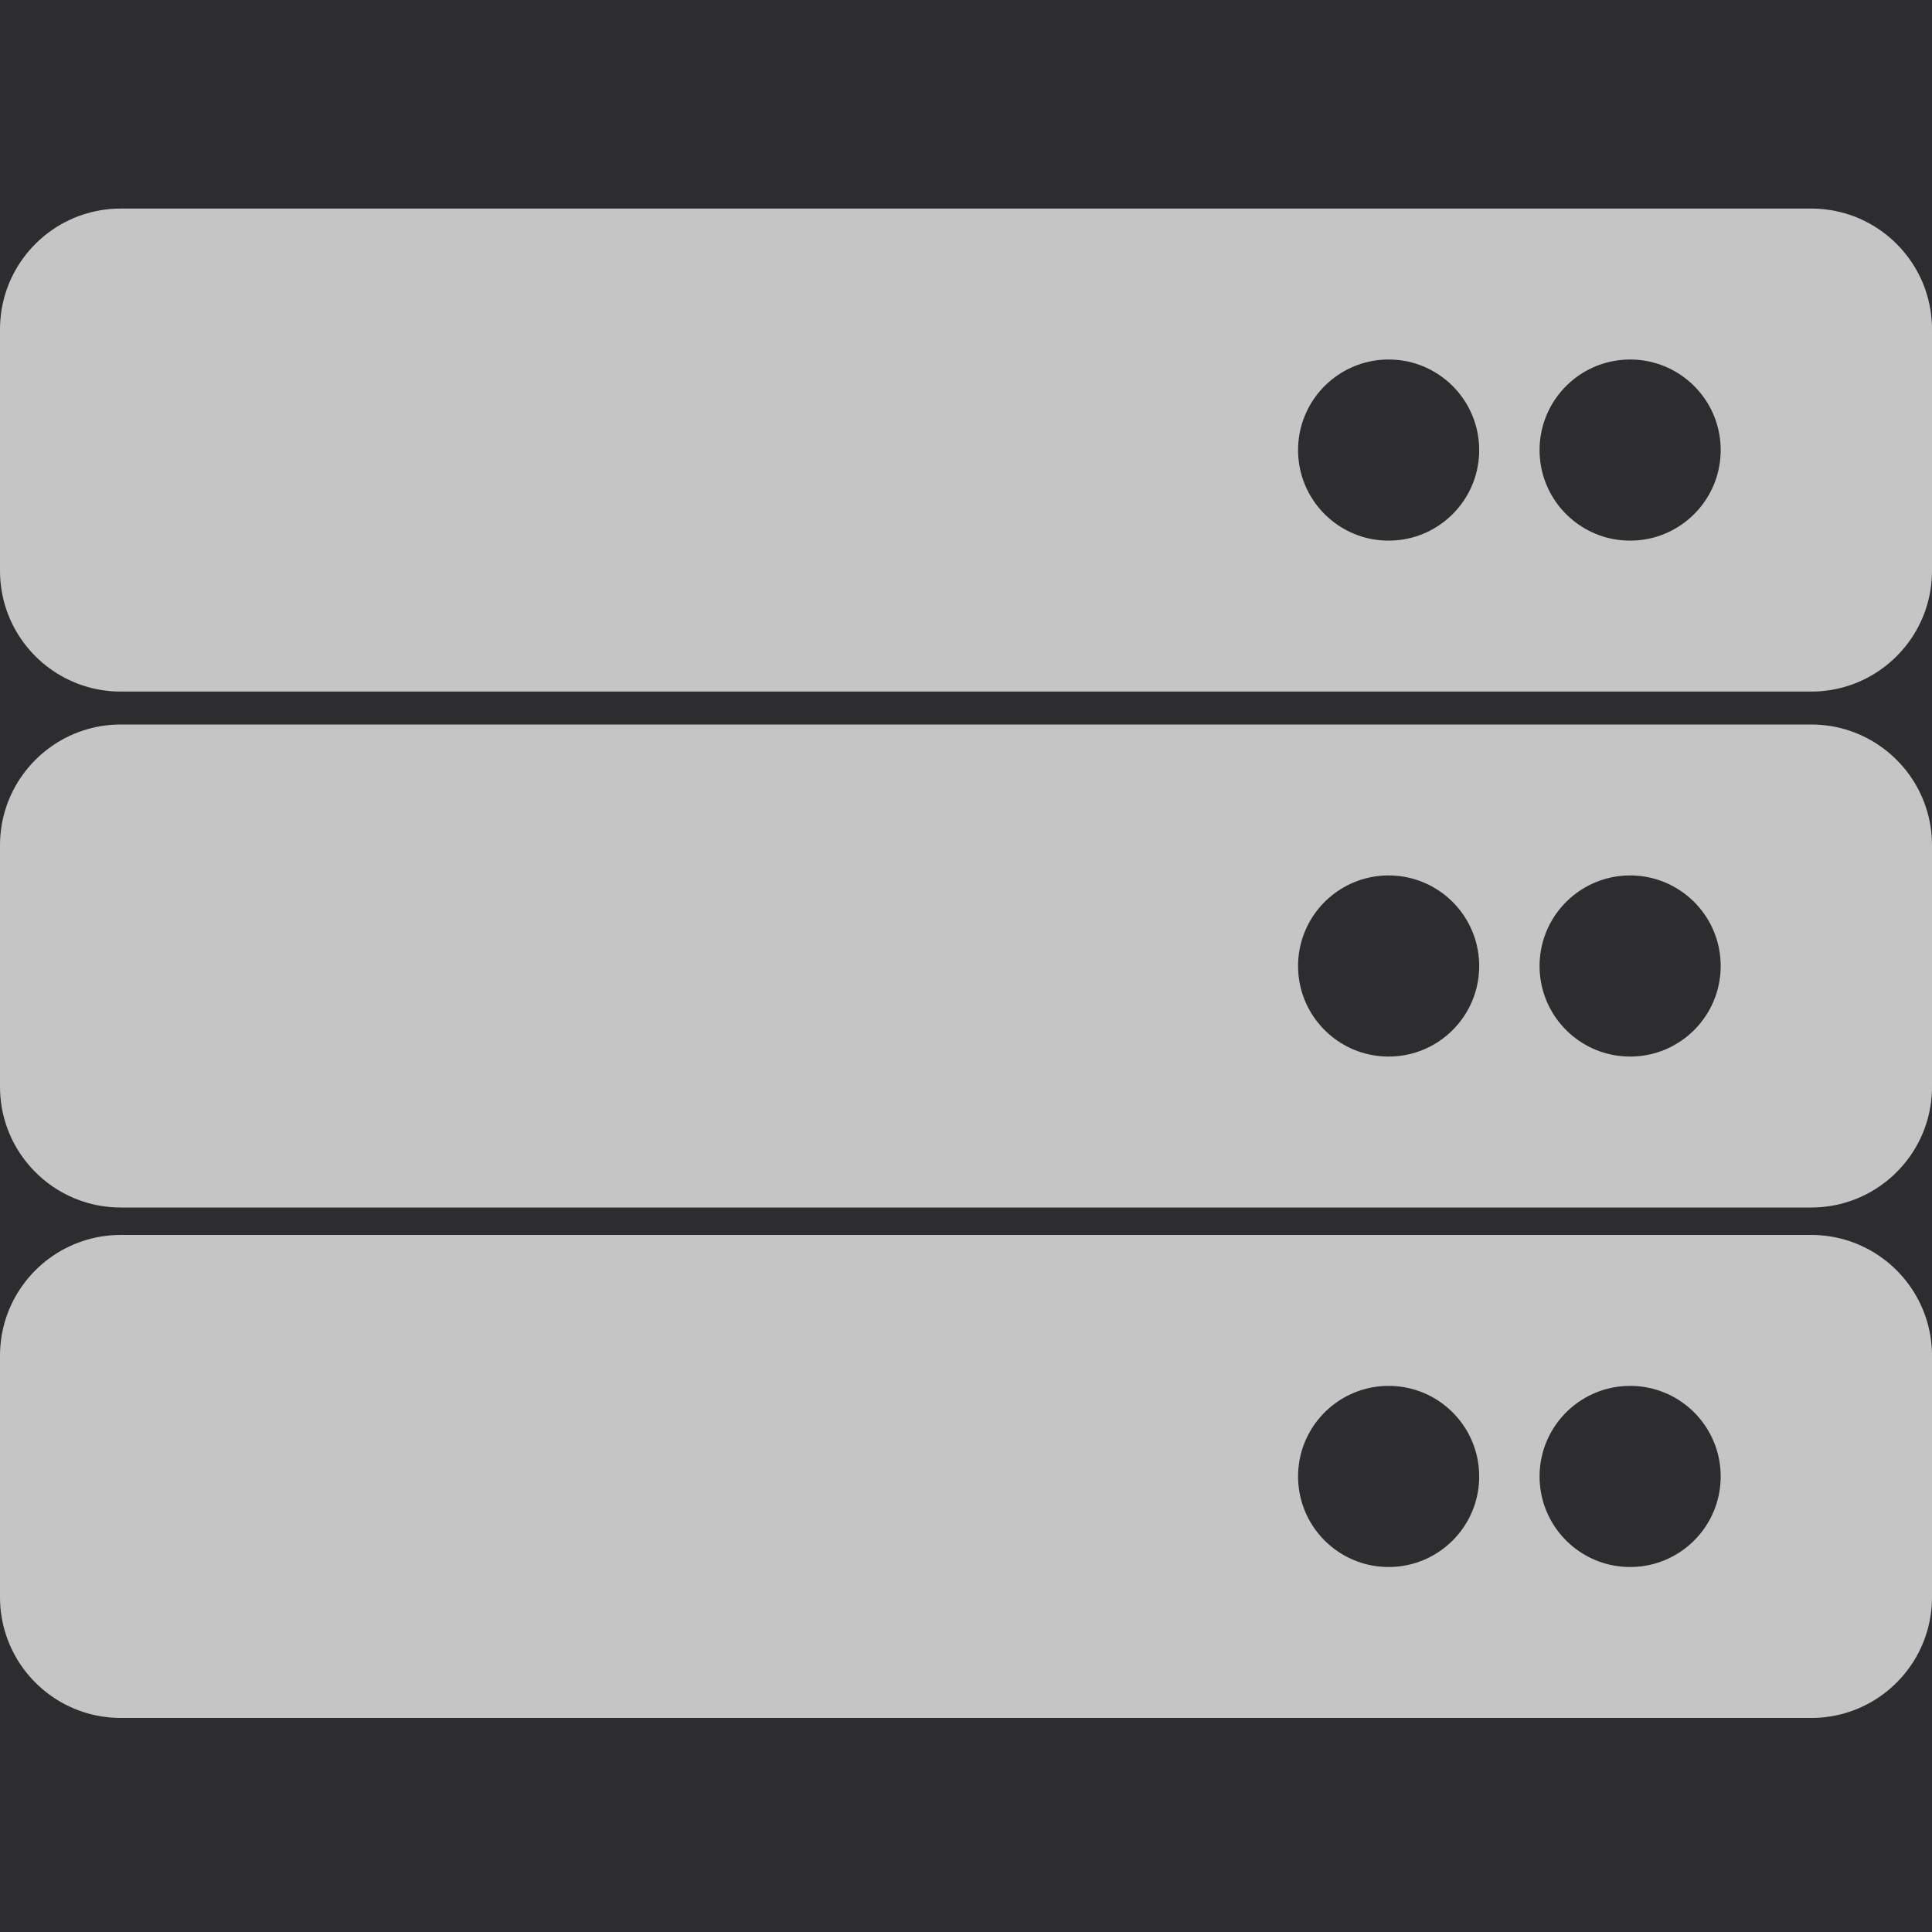 <?xml version="1.0" encoding="UTF-8" standalone="no"?>
<!DOCTYPE svg PUBLIC "-//W3C//DTD SVG 1.1//EN" "http://www.w3.org/Graphics/SVG/1.1/DTD/svg11.dtd">
<svg version="1.1" xmlns="http://www.w3.org/2000/svg" xmlns:xlink="http://www.w3.org/1999/xlink" preserveAspectRatio="xMidYMid meet" viewBox="0 0 640 640" width="28" height="28"><defs><path d="M0 0L640 0L640 640L0 640L0 0Z" id="i1FUmF1eEI"></path><path d="M603.28 69.22L604.89 69.39L606.49 69.61L608.06 69.9L609.61 70.25L611.14 70.66L612.64 71.13L614.12 71.65L615.57 72.23L616.99 72.87L618.38 73.56L619.74 74.29L621.07 75.08L622.36 75.92L623.62 76.81L624.85 77.74L626.03 78.72L627.18 79.74L628.28 80.81L629.35 81.91L630.37 83.06L631.35 84.24L632.28 85.47L633.17 86.73L634.01 88.02L634.8 89.35L635.54 90.71L636.22 92.1L636.86 93.52L637.44 94.97L637.96 96.45L638.43 97.95L638.84 99.48L639.19 101.03L639.48 102.6L639.7 104.2L639.87 105.81L639.97 107.44L640 109.09L640 189.09L639.97 190.74L639.87 192.37L639.7 193.99L639.48 195.58L639.19 197.15L638.84 198.7L638.43 200.23L637.96 201.73L637.44 203.21L636.86 204.66L636.22 206.08L635.54 207.47L634.8 208.83L634.01 210.16L633.17 211.46L632.28 212.71L631.35 213.94L630.37 215.12L629.35 216.27L628.28 217.38L627.18 218.44L626.03 219.46L624.85 220.44L623.62 221.37L622.36 222.26L621.07 223.1L619.74 223.89L618.38 224.63L616.99 225.31L615.57 225.95L614.12 226.53L612.64 227.05L611.14 227.52L609.61 227.93L608.06 228.28L606.49 228.57L604.89 228.79L603.28 228.96L601.65 229.06L600 229.09L40 229.09L38.35 229.06L36.72 228.96L35.11 228.79L33.51 228.57L31.94 228.28L30.39 227.93L28.86 227.52L27.36 227.05L25.88 226.53L24.43 225.95L23.01 225.31L21.62 224.63L20.26 223.89L18.93 223.1L17.64 222.26L16.38 221.37L15.15 220.44L13.97 219.46L12.82 218.44L11.72 217.38L10.65 216.27L9.63 215.12L8.65 213.94L7.72 212.71L6.83 211.46L5.99 210.16L5.2 208.83L4.46 207.47L3.78 206.08L3.14 204.66L2.56 203.21L2.04 201.73L1.57 200.23L1.16 198.7L0.81 197.15L0.52 195.58L0.3 193.99L0.13 192.37L0.03 190.74L0 189.09L0 109.09L0.03 107.44L0.13 105.81L0.3 104.2L0.52 102.6L0.81 101.03L1.16 99.48L1.57 97.95L2.04 96.45L2.56 94.97L3.14 93.52L3.78 92.1L4.46 90.71L5.2 89.35L5.99 88.02L6.83 86.73L7.72 85.47L8.65 84.24L9.63 83.06L10.65 81.91L11.72 80.81L12.82 79.74L13.97 78.72L15.15 77.74L16.38 76.81L17.64 75.92L18.93 75.08L20.26 74.29L21.62 73.56L23.01 72.87L24.43 72.23L25.88 71.65L27.36 71.13L28.86 70.66L30.39 70.25L31.94 69.9L33.51 69.61L35.11 69.39L36.72 69.22L38.35 69.12L40 69.09L600 69.09L601.65 69.12L603.28 69.22ZM457.34 119.21L456.04 119.35L454.75 119.55L453.48 119.8L452.23 120.11L451 120.46L449.8 120.87L448.61 121.33L447.46 121.83L446.32 122.38L445.22 122.98L444.14 123.62L443.1 124.3L442.08 125.03L441.1 125.79L440.15 126.6L439.23 127.44L438.35 128.32L437.51 129.24L436.7 130.19L435.94 131.17L435.21 132.19L434.53 133.23L433.89 134.31L433.29 135.42L432.74 136.55L432.24 137.71L431.78 138.89L431.37 140.09L431.02 141.32L430.71 142.57L430.46 143.84L430.26 145.13L430.12 146.43L430.03 147.75L430 149.09L430.03 150.43L430.12 151.75L430.26 153.05L430.46 154.34L430.71 155.61L431.02 156.86L431.37 158.09L431.78 159.29L432.24 160.48L432.74 161.63L433.29 162.77L433.89 163.87L434.53 164.95L435.21 165.99L435.94 167.01L436.7 167.99L437.51 168.94L438.35 169.86L439.23 170.74L440.15 171.58L441.1 172.39L442.08 173.15L443.1 173.88L444.14 174.56L445.22 175.2L446.32 175.8L447.46 176.35L448.61 176.85L449.8 177.31L451 177.72L452.23 178.08L453.48 178.38L454.75 178.63L456.04 178.83L457.34 178.97L458.66 179.06L460 179.09L461.34 179.06L462.66 178.97L463.96 178.83L465.25 178.63L466.52 178.38L467.77 178.08L469 177.72L470.2 177.31L471.39 176.85L472.54 176.35L473.68 175.8L474.78 175.2L475.86 174.56L476.9 173.88L477.92 173.15L478.9 172.39L479.85 171.58L480.77 170.74L481.65 169.86L482.49 168.94L483.3 167.99L484.06 167.01L484.79 165.99L485.47 164.95L486.11 163.87L486.71 162.77L487.26 161.63L487.76 160.48L488.22 159.29L488.63 158.09L488.98 156.86L489.29 155.61L489.54 154.34L489.74 153.05L489.88 151.75L489.97 150.43L490 149.09L489.97 147.75L489.88 146.43L489.74 145.13L489.54 143.84L489.29 142.57L488.98 141.32L488.63 140.09L488.22 138.89L487.76 137.71L487.26 136.55L486.71 135.42L486.11 134.31L485.47 133.23L484.79 132.19L484.06 131.17L483.3 130.19L482.49 129.24L481.65 128.32L480.77 127.44L479.85 126.6L478.9 125.79L477.92 125.03L476.9 124.3L475.86 123.62L474.78 122.98L473.68 122.38L472.54 121.83L471.39 121.33L470.2 120.87L469 120.46L467.77 120.11L466.52 119.8L465.25 119.55L463.96 119.35L462.66 119.21L461.34 119.12L460 119.09L458.66 119.12L457.34 119.21ZM537.34 119.21L536.04 119.35L534.75 119.55L533.48 119.8L532.23 120.11L531 120.46L529.8 120.87L528.61 121.33L527.46 121.83L526.32 122.38L525.22 122.98L524.14 123.62L523.1 124.3L522.08 125.03L521.1 125.79L520.15 126.6L519.23 127.44L518.35 128.32L517.51 129.24L516.7 130.19L515.94 131.17L515.21 132.19L514.53 133.23L513.89 134.31L513.29 135.42L512.74 136.55L512.24 137.71L511.78 138.89L511.37 140.09L511.02 141.32L510.71 142.57L510.46 143.84L510.26 145.13L510.12 146.43L510.03 147.75L510 149.09L510.03 150.43L510.12 151.75L510.26 153.05L510.46 154.34L510.71 155.61L511.02 156.86L511.37 158.09L511.78 159.29L512.24 160.48L512.74 161.63L513.29 162.77L513.89 163.87L514.53 164.95L515.21 165.99L515.94 167.01L516.7 167.99L517.51 168.94L518.35 169.86L519.23 170.74L520.15 171.58L521.1 172.39L522.08 173.15L523.1 173.88L524.14 174.56L525.22 175.2L526.32 175.8L527.46 176.35L528.61 176.85L529.8 177.31L531 177.72L532.23 178.08L533.48 178.38L534.75 178.63L536.04 178.83L537.34 178.97L538.66 179.06L540 179.09L541.34 179.06L542.66 178.97L543.96 178.83L545.25 178.63L546.52 178.38L547.77 178.08L549 177.72L550.2 177.31L551.39 176.85L552.54 176.35L553.68 175.8L554.78 175.2L555.86 174.56L556.9 173.88L557.92 173.15L558.9 172.39L559.85 171.58L560.77 170.74L561.65 169.86L562.49 168.94L563.3 167.99L564.06 167.01L564.79 165.99L565.47 164.95L566.11 163.87L566.71 162.77L567.26 161.63L567.76 160.48L568.22 159.29L568.63 158.09L568.98 156.86L569.29 155.61L569.54 154.34L569.74 153.05L569.88 151.75L569.97 150.43L570 149.09L569.97 147.75L569.88 146.43L569.74 145.13L569.54 143.84L569.29 142.57L568.98 141.32L568.63 140.09L568.22 138.89L567.76 137.71L567.26 136.55L566.71 135.42L566.11 134.31L565.47 133.23L564.79 132.19L564.06 131.17L563.3 130.19L562.49 129.24L561.65 128.32L560.77 127.44L559.85 126.6L558.9 125.79L557.92 125.03L556.9 124.3L555.86 123.62L554.78 122.98L553.68 122.38L552.54 121.83L551.39 121.33L550.2 120.87L549 120.46L547.77 120.11L546.52 119.8L545.25 119.55L543.96 119.35L542.66 119.21L541.34 119.12L540 119.09L538.66 119.12L537.34 119.21Z" id="d1GdKiu5PM"></path><path d="M603.28 240.13L604.89 240.3L606.49 240.52L608.06 240.81L609.61 241.16L611.14 241.57L612.64 242.04L614.12 242.56L615.57 243.14L616.99 243.78L618.38 244.46L619.74 245.2L621.07 245.99L622.36 246.83L623.62 247.72L624.85 248.65L626.03 249.63L627.18 250.65L628.28 251.72L629.35 252.82L630.37 253.97L631.35 255.15L632.28 256.38L633.17 257.64L634.01 258.93L634.8 260.26L635.54 261.62L636.22 263.01L636.86 264.43L637.44 265.88L637.96 267.36L638.43 268.86L638.84 270.39L639.19 271.94L639.48 273.51L639.7 275.11L639.87 276.72L639.97 278.35L640 280L640 360L639.97 361.65L639.87 363.28L639.7 364.89L639.48 366.49L639.19 368.06L638.84 369.61L638.43 371.14L637.96 372.64L637.44 374.12L636.86 375.57L636.22 376.99L635.54 378.38L634.8 379.74L634.01 381.07L633.17 382.36L632.28 383.62L631.35 384.85L630.37 386.03L629.35 387.18L628.28 388.28L627.18 389.35L626.03 390.37L624.85 391.35L623.62 392.28L622.36 393.17L621.07 394.01L619.74 394.8L618.38 395.54L616.99 396.22L615.57 396.86L614.12 397.44L612.64 397.96L611.14 398.43L609.61 398.84L608.06 399.19L606.49 399.48L604.89 399.7L603.28 399.87L601.65 399.97L600 400L40 400L38.35 399.97L36.72 399.87L35.11 399.7L33.51 399.48L31.94 399.19L30.39 398.84L28.86 398.43L27.36 397.96L25.88 397.44L24.43 396.86L23.01 396.22L21.62 395.54L20.26 394.8L18.93 394.01L17.64 393.17L16.38 392.28L15.15 391.35L13.97 390.37L12.82 389.35L11.72 388.28L10.65 387.18L9.63 386.03L8.65 384.85L7.72 383.62L6.83 382.36L5.99 381.07L5.2 379.74L4.46 378.38L3.78 376.99L3.14 375.57L2.56 374.12L2.04 372.64L1.57 371.14L1.16 369.61L0.81 368.06L0.52 366.49L0.3 364.89L0.13 363.28L0.03 361.65L0 360L0 280L0.03 278.35L0.13 276.72L0.3 275.11L0.52 273.51L0.81 271.94L1.16 270.39L1.57 268.86L2.04 267.36L2.56 265.88L3.14 264.43L3.78 263.01L4.46 261.62L5.2 260.26L5.99 258.93L6.83 257.64L7.72 256.38L8.65 255.15L9.63 253.97L10.65 252.82L11.72 251.72L12.82 250.65L13.97 249.63L15.15 248.65L16.38 247.72L17.64 246.83L18.93 245.99L20.26 245.2L21.62 244.46L23.01 243.78L24.43 243.14L25.88 242.56L27.36 242.04L28.86 241.57L30.39 241.16L31.94 240.81L33.51 240.52L35.11 240.3L36.72 240.13L38.35 240.03L40 240L600 240L601.65 240.03L603.28 240.13ZM457.34 290.12L456.04 290.26L454.75 290.46L453.48 290.71L452.23 291.02L451 291.37L449.8 291.78L448.61 292.24L447.46 292.74L446.32 293.29L445.22 293.89L444.14 294.53L443.1 295.21L442.08 295.94L441.1 296.7L440.15 297.51L439.23 298.35L438.35 299.23L437.51 300.15L436.7 301.1L435.94 302.08L435.21 303.1L434.53 304.14L433.89 305.22L433.29 306.32L432.74 307.46L432.24 308.61L431.78 309.8L431.37 311L431.02 312.23L430.71 313.48L430.46 314.75L430.26 316.04L430.12 317.34L430.03 318.66L430 320L430.03 321.34L430.12 322.66L430.26 323.96L430.46 325.25L430.71 326.52L431.02 327.77L431.37 329L431.78 330.2L432.24 331.39L432.74 332.54L433.29 333.68L433.89 334.78L434.53 335.86L435.21 336.9L435.94 337.92L436.7 338.9L437.51 339.85L438.35 340.77L439.23 341.65L440.15 342.49L441.1 343.3L442.08 344.06L443.1 344.79L444.14 345.47L445.22 346.11L446.32 346.71L447.46 347.26L448.61 347.76L449.8 348.22L451 348.63L452.23 348.98L453.48 349.29L454.75 349.54L456.04 349.74L457.34 349.88L458.66 349.97L460 350L461.34 349.97L462.66 349.88L463.96 349.74L465.25 349.54L466.52 349.29L467.77 348.98L469 348.63L470.2 348.22L471.39 347.76L472.54 347.26L473.68 346.71L474.78 346.11L475.86 345.47L476.9 344.79L477.92 344.06L478.9 343.3L479.85 342.49L480.77 341.65L481.65 340.77L482.49 339.85L483.3 338.9L484.06 337.92L484.79 336.9L485.47 335.86L486.11 334.78L486.71 333.68L487.26 332.54L487.76 331.39L488.22 330.2L488.63 329L488.98 327.77L489.29 326.52L489.54 325.25L489.74 323.96L489.88 322.66L489.97 321.34L490 320L489.97 318.66L489.88 317.34L489.74 316.04L489.54 314.75L489.29 313.48L488.98 312.23L488.63 311L488.22 309.8L487.76 308.61L487.26 307.46L486.71 306.32L486.11 305.22L485.47 304.14L484.79 303.1L484.06 302.08L483.3 301.1L482.49 300.15L481.65 299.23L480.77 298.35L479.85 297.51L478.9 296.7L477.92 295.94L476.9 295.21L475.86 294.53L474.78 293.89L473.68 293.29L472.54 292.74L471.39 292.24L470.2 291.78L469 291.37L467.77 291.02L466.52 290.71L465.25 290.46L463.96 290.26L462.66 290.12L461.34 290.03L460 290L458.66 290.03L457.34 290.12ZM537.34 290.12L536.04 290.26L534.75 290.46L533.48 290.71L532.23 291.02L531 291.37L529.8 291.78L528.61 292.24L527.46 292.74L526.32 293.29L525.22 293.89L524.14 294.53L523.1 295.21L522.08 295.94L521.1 296.7L520.15 297.51L519.23 298.35L518.35 299.23L517.51 300.15L516.7 301.1L515.94 302.08L515.21 303.1L514.53 304.14L513.89 305.22L513.29 306.32L512.74 307.46L512.24 308.61L511.78 309.8L511.37 311L511.02 312.23L510.71 313.48L510.46 314.75L510.26 316.04L510.12 317.34L510.03 318.66L510 320L510.03 321.34L510.12 322.66L510.26 323.96L510.46 325.25L510.71 326.52L511.02 327.77L511.37 329L511.78 330.2L512.24 331.39L512.74 332.54L513.29 333.68L513.89 334.78L514.53 335.86L515.21 336.9L515.94 337.92L516.7 338.9L517.51 339.85L518.35 340.77L519.23 341.65L520.15 342.49L521.1 343.3L522.08 344.06L523.1 344.79L524.14 345.47L525.22 346.11L526.32 346.71L527.46 347.26L528.61 347.76L529.8 348.22L531 348.63L532.23 348.98L533.48 349.29L534.75 349.54L536.04 349.74L537.34 349.88L538.66 349.97L540 350L541.34 349.97L542.66 349.88L543.96 349.74L545.25 349.54L546.52 349.29L547.77 348.98L549 348.63L550.2 348.22L551.39 347.76L552.54 347.26L553.68 346.71L554.78 346.11L555.86 345.47L556.9 344.79L557.92 344.06L558.9 343.3L559.85 342.49L560.77 341.65L561.65 340.77L562.49 339.85L563.3 338.9L564.06 337.92L564.79 336.9L565.47 335.86L566.11 334.78L566.71 333.68L567.26 332.54L567.76 331.39L568.22 330.2L568.63 329L568.98 327.77L569.29 326.52L569.54 325.25L569.74 323.96L569.88 322.66L569.97 321.34L570 320L569.97 318.66L569.88 317.34L569.74 316.04L569.54 314.75L569.29 313.48L568.98 312.23L568.63 311L568.22 309.8L567.76 308.61L567.26 307.46L566.71 306.32L566.11 305.22L565.47 304.14L564.79 303.1L564.06 302.08L563.3 301.1L562.49 300.15L561.65 299.23L560.77 298.35L559.85 297.51L558.9 296.7L557.92 295.94L556.9 295.21L555.86 294.53L554.78 293.89L553.68 293.29L552.54 292.74L551.39 292.24L550.2 291.78L549 291.37L547.77 291.02L546.52 290.71L545.25 290.46L543.96 290.26L542.66 290.12L541.34 290.03L540 290L538.66 290.03L537.34 290.12Z" id="b6vBX4Rra6"></path><path d="M603.28 409.22L604.89 409.39L606.49 409.61L608.06 409.9L609.61 410.25L611.14 410.66L612.64 411.13L614.12 411.65L615.57 412.23L616.99 412.87L618.38 413.56L619.74 414.29L621.07 415.08L622.36 415.92L623.62 416.81L624.85 417.74L626.03 418.72L627.18 419.74L628.28 420.81L629.35 421.91L630.37 423.06L631.35 424.24L632.28 425.47L633.17 426.73L634.01 428.02L634.8 429.35L635.54 430.71L636.22 432.1L636.86 433.52L637.44 434.97L637.96 436.45L638.43 437.95L638.84 439.48L639.19 441.03L639.48 442.6L639.7 444.2L639.87 445.81L639.97 447.44L640 449.09L640 529.09L639.97 530.74L639.87 532.37L639.7 533.99L639.48 535.58L639.19 537.15L638.84 538.7L638.43 540.23L637.96 541.73L637.44 543.21L636.86 544.66L636.22 546.08L635.54 547.47L634.8 548.83L634.01 550.16L633.17 551.46L632.28 552.71L631.35 553.94L630.37 555.12L629.35 556.27L628.28 557.38L627.18 558.44L626.03 559.46L624.85 560.44L623.62 561.37L622.36 562.26L621.07 563.1L619.74 563.89L618.38 564.63L616.99 565.31L615.57 565.95L614.12 566.53L612.64 567.05L611.14 567.52L609.61 567.93L608.06 568.28L606.49 568.57L604.89 568.79L603.28 568.96L601.65 569.06L600 569.09L40 569.09L38.35 569.06L36.72 568.96L35.11 568.79L33.51 568.57L31.94 568.28L30.39 567.93L28.86 567.52L27.36 567.05L25.88 566.53L24.43 565.95L23.01 565.31L21.62 564.63L20.26 563.89L18.93 563.1L17.64 562.26L16.38 561.37L15.15 560.44L13.97 559.46L12.82 558.44L11.72 557.38L10.65 556.27L9.63 555.12L8.65 553.94L7.72 552.71L6.83 551.46L5.99 550.16L5.2 548.83L4.46 547.47L3.78 546.08L3.14 544.66L2.56 543.21L2.04 541.73L1.57 540.23L1.16 538.7L0.81 537.15L0.52 535.58L0.3 533.99L0.13 532.37L0.03 530.74L0 529.09L0 449.09L0.03 447.44L0.13 445.81L0.3 444.2L0.52 442.6L0.81 441.03L1.16 439.48L1.57 437.95L2.04 436.45L2.56 434.97L3.14 433.52L3.78 432.1L4.46 430.71L5.2 429.35L5.99 428.02L6.83 426.73L7.72 425.47L8.65 424.24L9.63 423.06L10.65 421.91L11.72 420.81L12.82 419.74L13.97 418.72L15.15 417.74L16.38 416.81L17.64 415.92L18.93 415.08L20.26 414.29L21.62 413.56L23.01 412.87L24.43 412.23L25.88 411.65L27.36 411.13L28.86 410.66L30.39 410.25L31.94 409.9L33.51 409.61L35.11 409.39L36.72 409.22L38.35 409.12L40 409.09L600 409.09L601.65 409.12L603.28 409.22ZM457.34 459.21L456.04 459.35L454.75 459.55L453.48 459.8L452.23 460.11L451 460.46L449.8 460.87L448.61 461.33L447.46 461.83L446.32 462.38L445.22 462.98L444.14 463.62L443.1 464.3L442.08 465.03L441.1 465.79L440.15 466.6L439.23 467.44L438.35 468.32L437.51 469.24L436.7 470.19L435.94 471.17L435.21 472.19L434.53 473.23L433.89 474.31L433.29 475.42L432.74 476.55L432.24 477.71L431.78 478.89L431.37 480.09L431.02 481.32L430.71 482.57L430.46 483.84L430.26 485.13L430.12 486.43L430.03 487.75L430 489.09L430.03 490.43L430.12 491.75L430.26 493.05L430.46 494.34L430.71 495.61L431.02 496.86L431.37 498.09L431.78 499.29L432.24 500.48L432.74 501.63L433.29 502.77L433.89 503.87L434.53 504.95L435.21 505.99L435.94 507.01L436.7 507.99L437.51 508.94L438.35 509.86L439.23 510.74L440.15 511.58L441.1 512.39L442.08 513.15L443.1 513.88L444.14 514.56L445.22 515.2L446.32 515.8L447.46 516.35L448.61 516.85L449.8 517.31L451 517.72L452.23 518.08L453.48 518.38L454.75 518.63L456.04 518.83L457.34 518.97L458.66 519.06L460 519.09L461.34 519.06L462.66 518.97L463.96 518.83L465.25 518.63L466.52 518.38L467.77 518.08L469 517.72L470.2 517.31L471.39 516.85L472.54 516.35L473.68 515.8L474.78 515.2L475.86 514.56L476.9 513.88L477.92 513.15L478.9 512.39L479.85 511.58L480.77 510.74L481.65 509.86L482.49 508.94L483.3 507.99L484.06 507.01L484.79 505.99L485.47 504.95L486.11 503.87L486.71 502.77L487.26 501.63L487.76 500.48L488.22 499.29L488.63 498.09L488.98 496.86L489.29 495.61L489.54 494.34L489.74 493.05L489.88 491.75L489.97 490.43L490 489.09L489.97 487.75L489.88 486.43L489.74 485.13L489.54 483.84L489.29 482.57L488.98 481.32L488.63 480.09L488.22 478.89L487.76 477.71L487.26 476.55L486.71 475.42L486.11 474.31L485.47 473.23L484.79 472.19L484.06 471.17L483.3 470.19L482.49 469.24L481.65 468.32L480.77 467.44L479.85 466.6L478.9 465.79L477.92 465.03L476.9 464.3L475.86 463.62L474.78 462.98L473.68 462.38L472.54 461.83L471.39 461.33L470.2 460.87L469 460.46L467.77 460.11L466.52 459.8L465.25 459.55L463.96 459.35L462.66 459.21L461.34 459.12L460 459.09L458.66 459.12L457.34 459.21ZM537.34 459.21L536.04 459.35L534.75 459.55L533.48 459.8L532.23 460.11L531 460.46L529.8 460.87L528.61 461.33L527.46 461.83L526.32 462.38L525.22 462.98L524.14 463.62L523.1 464.3L522.08 465.03L521.1 465.79L520.15 466.6L519.23 467.44L518.35 468.32L517.51 469.24L516.7 470.19L515.94 471.17L515.21 472.19L514.53 473.23L513.89 474.31L513.29 475.42L512.74 476.55L512.24 477.71L511.78 478.89L511.37 480.09L511.02 481.32L510.71 482.57L510.46 483.84L510.26 485.13L510.12 486.43L510.03 487.75L510 489.09L510.03 490.43L510.12 491.75L510.26 493.05L510.46 494.34L510.71 495.61L511.02 496.86L511.37 498.09L511.78 499.29L512.24 500.48L512.74 501.63L513.29 502.77L513.89 503.87L514.53 504.95L515.21 505.99L515.94 507.01L516.7 507.99L517.51 508.94L518.35 509.86L519.23 510.74L520.15 511.58L521.1 512.39L522.08 513.15L523.1 513.88L524.14 514.56L525.22 515.2L526.32 515.8L527.46 516.35L528.61 516.85L529.8 517.31L531 517.72L532.23 518.08L533.48 518.38L534.75 518.63L536.04 518.83L537.34 518.97L538.66 519.06L540 519.09L541.34 519.06L542.66 518.97L543.96 518.83L545.25 518.63L546.52 518.38L547.77 518.08L549 517.72L550.2 517.31L551.39 516.85L552.54 516.35L553.68 515.8L554.78 515.2L555.86 514.56L556.9 513.88L557.92 513.15L558.9 512.39L559.85 511.58L560.77 510.74L561.65 509.86L562.49 508.94L563.3 507.99L564.06 507.01L564.79 505.99L565.47 504.95L566.11 503.87L566.71 502.77L567.26 501.63L567.76 500.48L568.22 499.29L568.63 498.09L568.98 496.86L569.29 495.61L569.54 494.34L569.74 493.05L569.88 491.75L569.97 490.43L570 489.09L569.97 487.75L569.88 486.43L569.74 485.13L569.54 483.84L569.29 482.57L568.98 481.32L568.63 480.09L568.22 478.89L567.76 477.71L567.26 476.55L566.71 475.42L566.11 474.31L565.47 473.23L564.79 472.19L564.06 471.17L563.3 470.19L562.49 469.24L561.65 468.32L560.77 467.44L559.85 466.6L558.9 465.79L557.92 465.03L556.9 464.3L555.86 463.62L554.78 462.98L553.68 462.38L552.54 461.83L551.39 461.33L550.2 460.87L549 460.46L547.77 460.11L546.52 459.8L545.25 459.55L543.96 459.35L542.66 459.21L541.34 459.12L540 459.09L538.66 459.12L537.34 459.21Z" id="b1k3iJFGnn"></path></defs><g><g><g><use xlink:href="#i1FUmF1eEI" opacity="1" fill="#2d2d30" fill-opacity="1"></use><g><use xlink:href="#i1FUmF1eEI" opacity="1" fill-opacity="0" stroke="#000000" stroke-width="1" stroke-opacity="0"></use></g></g><g><use xlink:href="#d1GdKiu5PM" opacity="1" fill="#c5c5c5" fill-opacity="1"></use><g><use xlink:href="#d1GdKiu5PM" opacity="1" fill-opacity="0" stroke="#000000" stroke-width="1" stroke-opacity="0"></use></g></g><g><use xlink:href="#b6vBX4Rra6" opacity="1" fill="#c5c5c5" fill-opacity="1"></use><g><use xlink:href="#b6vBX4Rra6" opacity="1" fill-opacity="0" stroke="#000000" stroke-width="1" stroke-opacity="0"></use></g></g><g><use xlink:href="#b1k3iJFGnn" opacity="1" fill="#c5c5c5" fill-opacity="1"></use><g><use xlink:href="#b1k3iJFGnn" opacity="1" fill-opacity="0" stroke="#000000" stroke-width="1" stroke-opacity="0"></use></g></g></g></g></svg>